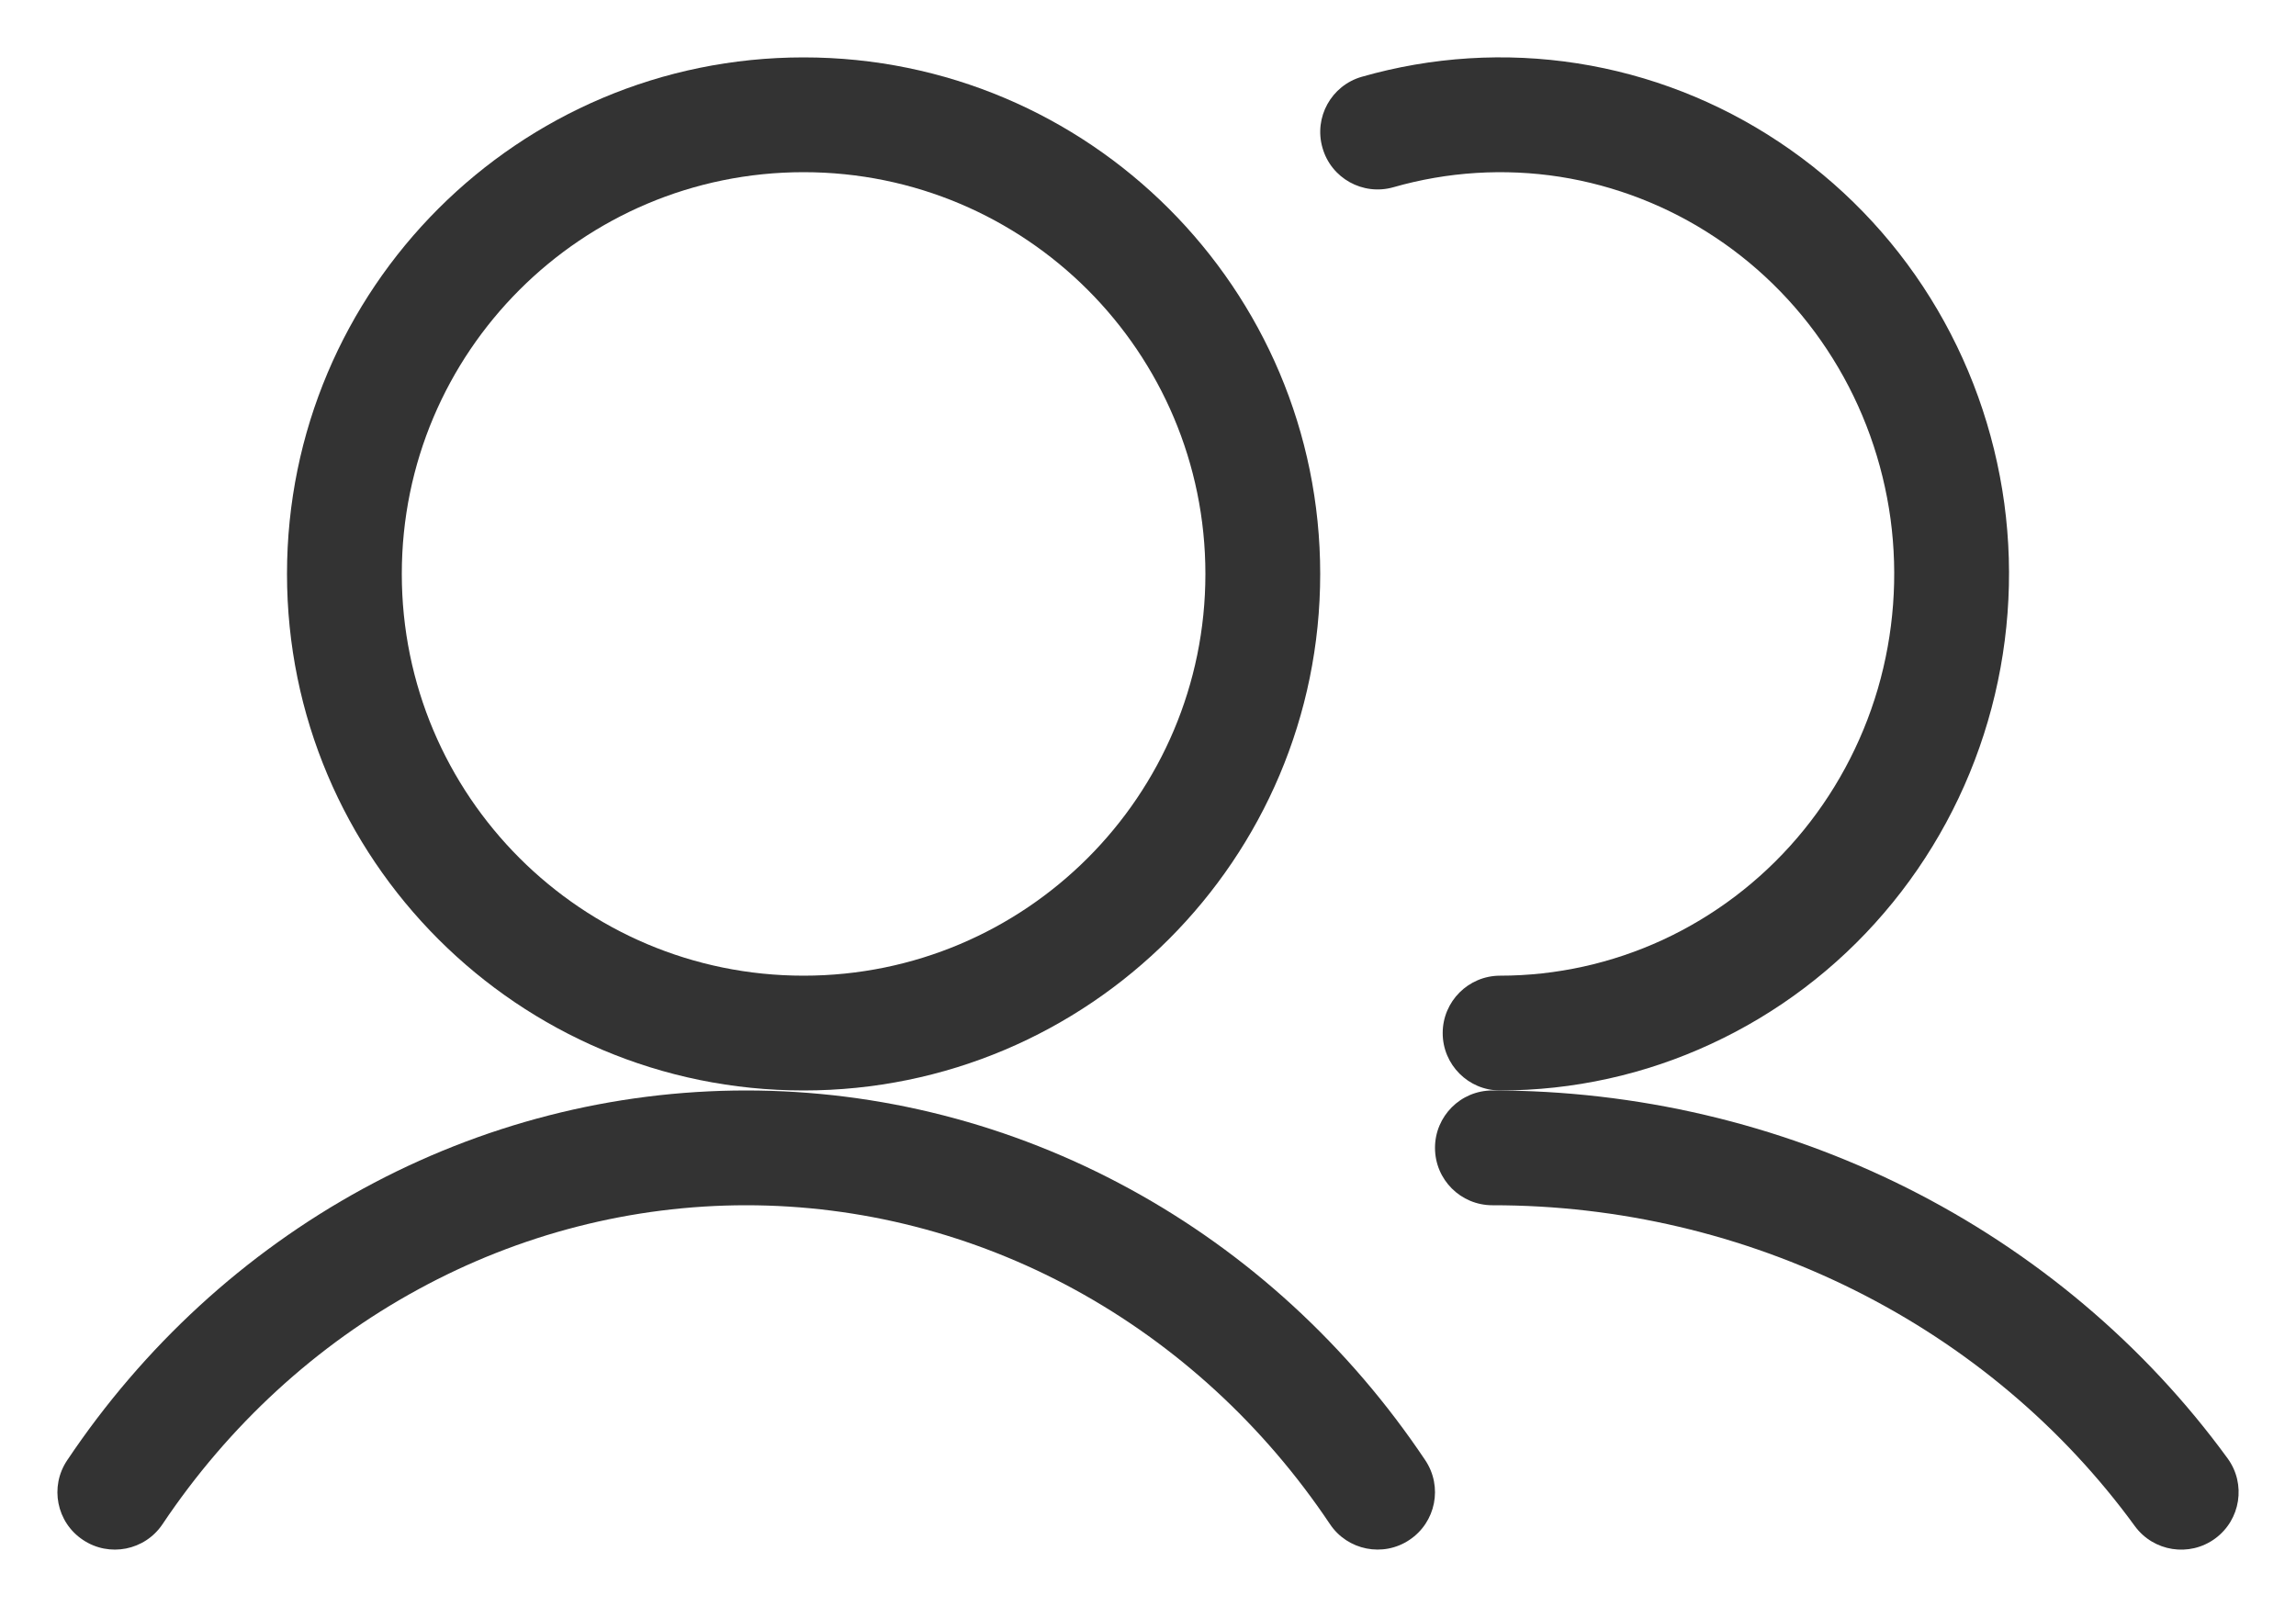 <svg width="20" height="14" viewBox="0 0 20 14" fill="none" xmlns="http://www.w3.org/2000/svg">
<path fill-rule="evenodd" clip-rule="evenodd" d="M7 1.5C5.067 1.5 3.5 3.067 3.5 5C3.5 6.933 5.067 8.5 7 8.5C8.933 8.5 10.5 6.933 10.5 5C10.5 3.067 8.933 1.5 7 1.5ZM2.5 5C2.5 2.515 4.515 0.5 7 0.5C9.485 0.5 11.5 2.515 11.5 5C11.5 7.485 9.485 9.5 7 9.5C4.515 9.5 2.5 7.485 2.5 5Z" fill="#333333"/>
<path fill-rule="evenodd" clip-rule="evenodd" d="M13.587 1.54C13.103 1.465 12.609 1.496 12.138 1.631C11.872 1.707 11.595 1.553 11.52 1.288C11.443 1.022 11.597 0.745 11.862 0.669C12.473 0.494 13.114 0.454 13.741 0.552C14.368 0.65 14.967 0.884 15.497 1.237C16.027 1.589 16.477 2.053 16.815 2.596C17.153 3.139 17.372 3.749 17.459 4.385C17.545 5.021 17.496 5.668 17.316 6.283C17.136 6.898 16.828 7.468 16.412 7.953C15.997 8.438 15.483 8.827 14.906 9.094C14.329 9.362 13.702 9.5 13.067 9.5C12.791 9.5 12.567 9.276 12.567 9C12.567 8.724 12.791 8.5 13.067 8.5C13.556 8.5 14.04 8.393 14.486 8.187C14.932 7.98 15.33 7.679 15.653 7.302C15.976 6.925 16.216 6.482 16.357 6.002C16.497 5.522 16.535 5.016 16.468 4.52C16.4 4.023 16.229 3.547 15.966 3.125C15.703 2.702 15.354 2.342 14.943 2.069C14.533 1.796 14.07 1.616 13.587 1.54Z" fill="#333333"/>
<path fill-rule="evenodd" clip-rule="evenodd" d="M6.5 10.5C5.506 10.5 4.525 10.751 3.641 11.234C2.756 11.716 1.992 12.417 1.416 13.278C1.262 13.508 0.951 13.569 0.722 13.415C0.492 13.262 0.431 12.951 0.585 12.722C1.249 11.73 2.132 10.918 3.162 10.356C4.192 9.794 5.337 9.5 6.5 9.5C7.663 9.5 8.808 9.794 9.838 10.356C10.868 10.917 11.751 11.729 12.415 12.721C12.569 12.951 12.508 13.261 12.278 13.415C12.049 13.569 11.738 13.507 11.585 13.278C11.008 12.416 10.244 11.716 9.359 11.233C8.475 10.751 7.494 10.5 6.5 10.5Z" fill="#333333"/>
<path fill-rule="evenodd" clip-rule="evenodd" d="M16.157 11.241C15.183 10.754 14.1 10.499 13 10.5C12.724 10.5 12.5 10.277 12.5 10C12.5 9.724 12.723 9.5 13 9.5C14.254 9.499 15.49 9.789 16.605 10.346C17.719 10.904 18.68 11.712 19.404 12.705C19.567 12.928 19.518 13.241 19.295 13.404C19.072 13.567 18.759 13.518 18.596 13.295C17.968 12.433 17.132 11.728 16.157 11.241Z" fill="#333333"/>
</svg>
